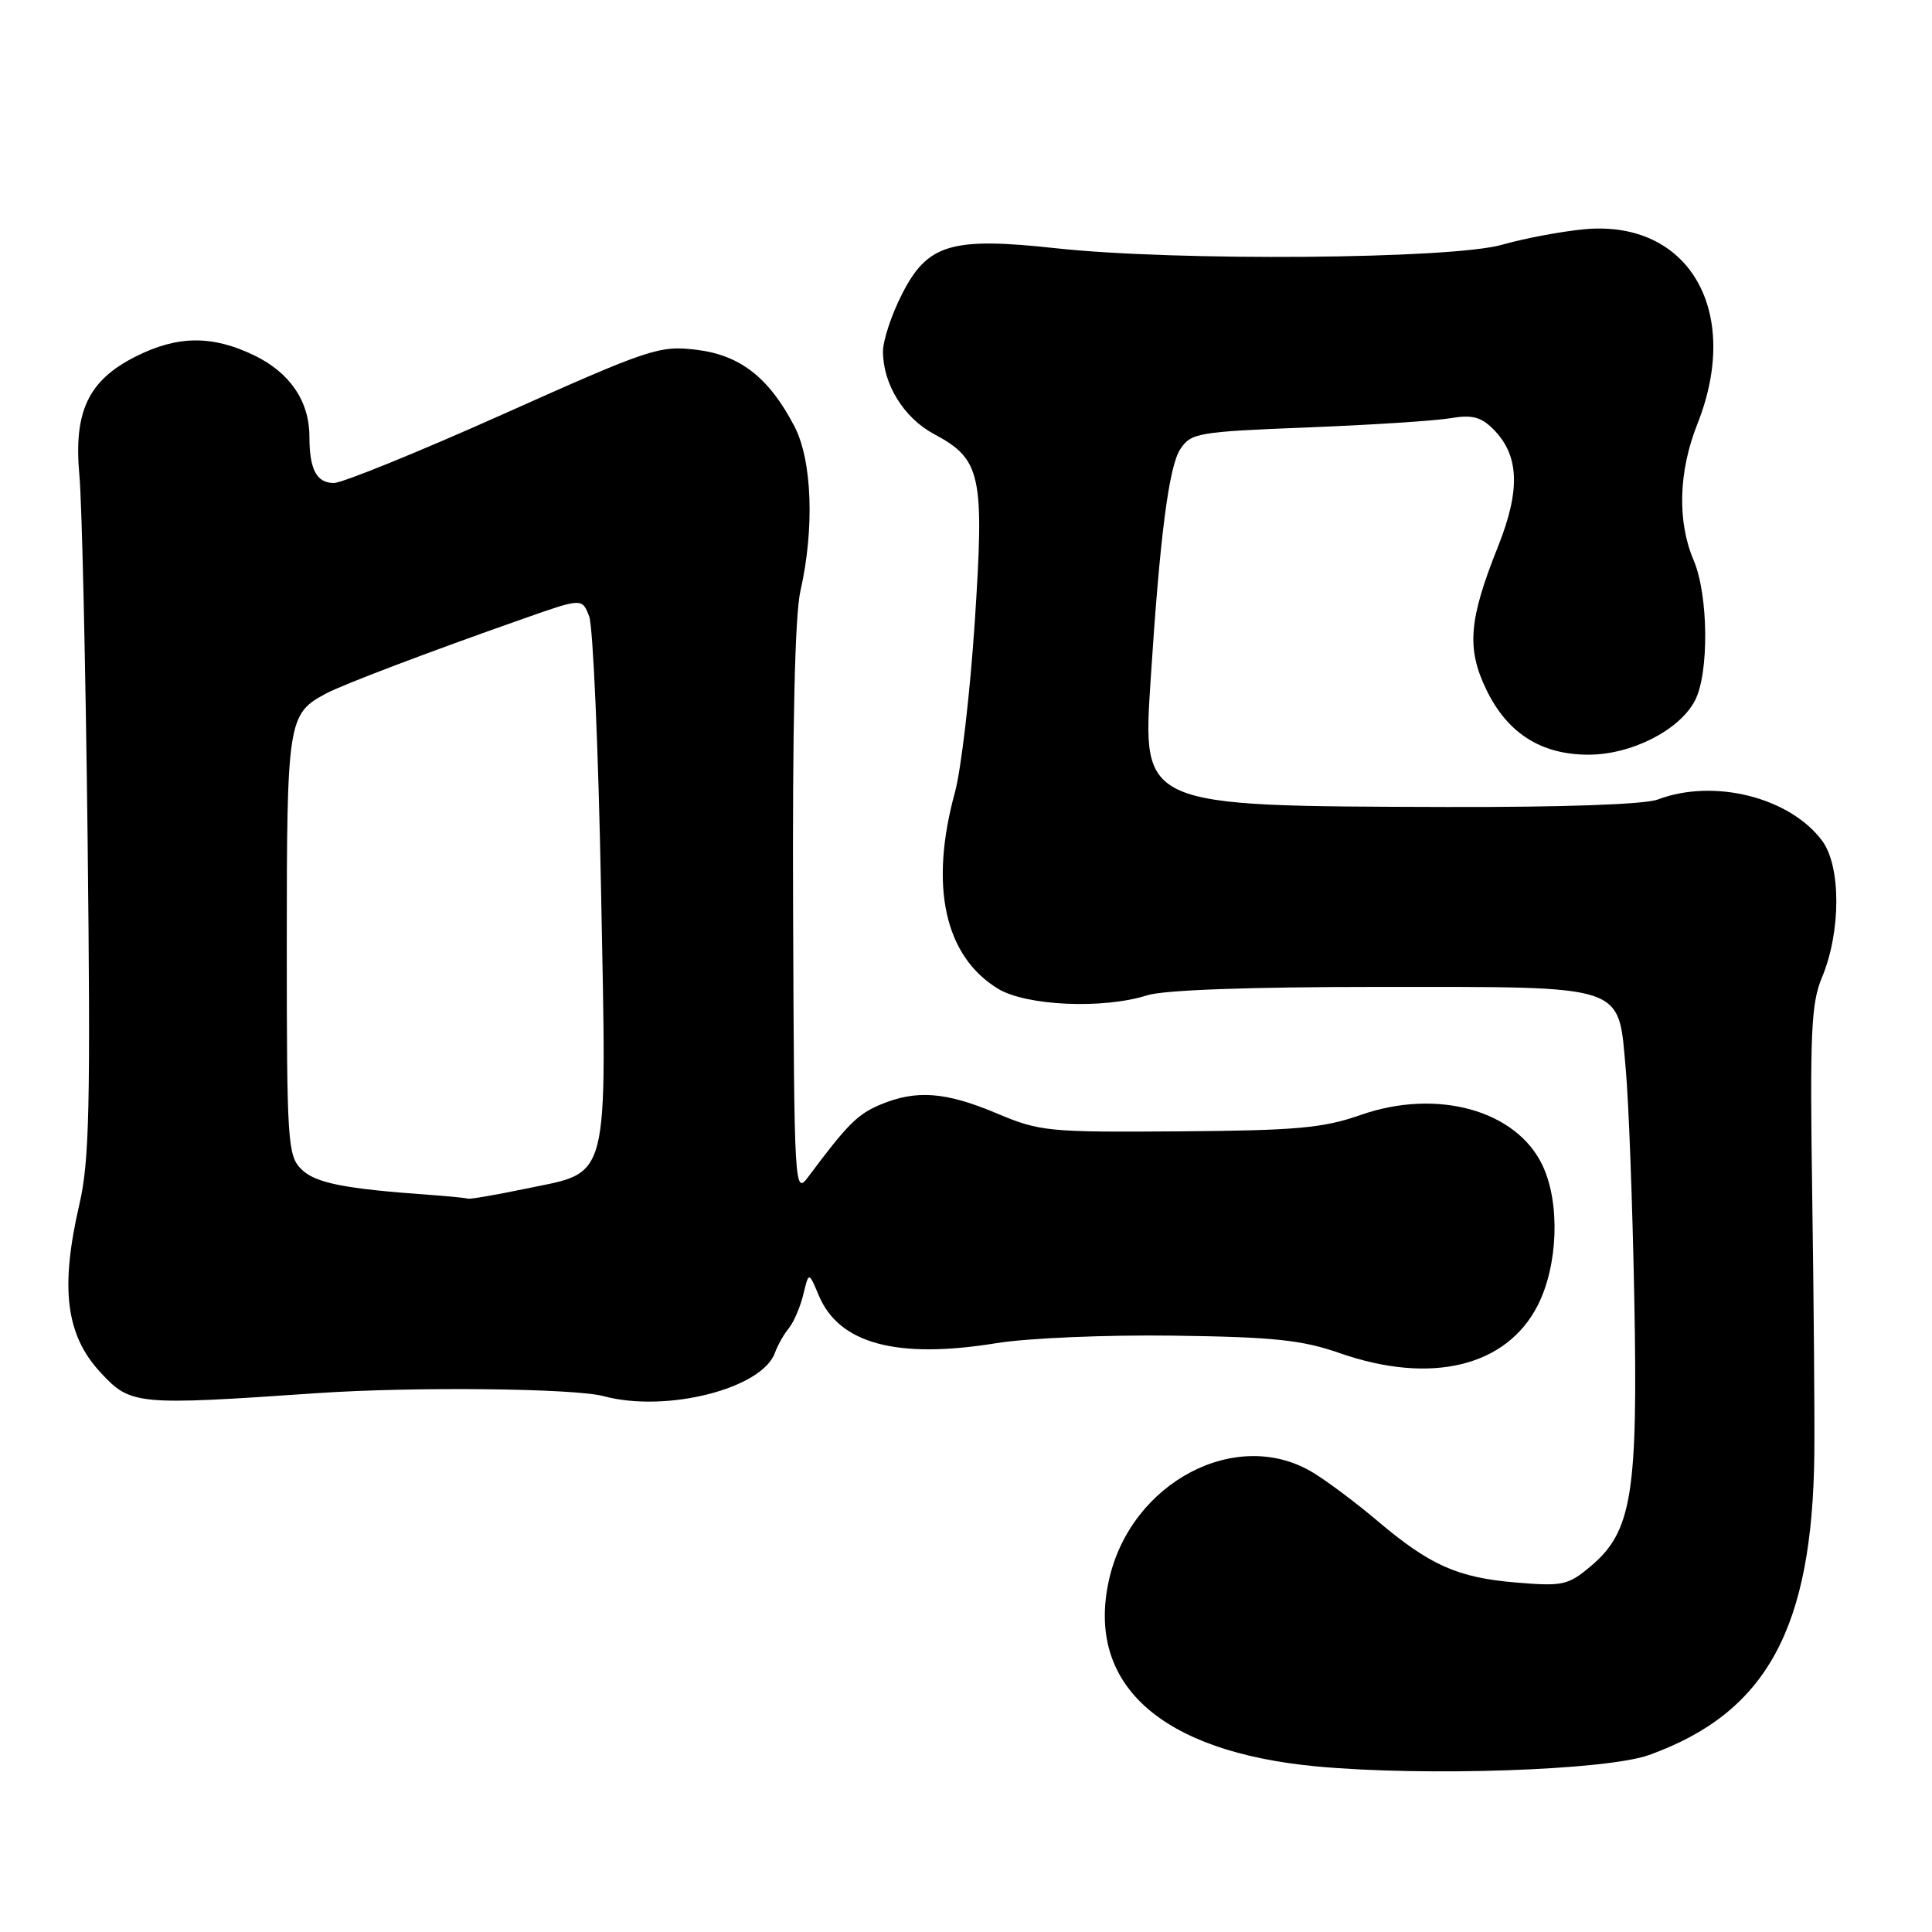 <?xml version="1.0" encoding="UTF-8" standalone="no"?>
<!DOCTYPE svg PUBLIC "-//W3C//DTD SVG 1.1//EN" "http://www.w3.org/Graphics/SVG/1.1/DTD/svg11.dtd" >
<svg xmlns="http://www.w3.org/2000/svg" xmlns:xlink="http://www.w3.org/1999/xlink" version="1.1" viewBox="0 0 256 256">
 <g >
 <path fill="currentColor"
d=" M 218.50 232.55 C 234.08 226.95 240.18 215.80 240.41 192.50 C 240.46 187.55 240.33 172.25 240.13 158.50 C 239.81 136.90 239.98 132.96 241.41 129.54 C 243.95 123.49 243.96 114.78 241.44 111.40 C 237.15 105.64 227.08 103.12 219.66 105.94 C 217.94 106.59 207.17 106.97 191.68 106.93 C 151.03 106.81 151.38 106.96 152.47 90.01 C 153.69 71.04 154.88 61.84 156.39 59.52 C 157.81 57.37 158.69 57.21 173.19 56.64 C 181.61 56.31 190.14 55.76 192.15 55.42 C 195.03 54.93 196.23 55.23 197.85 56.85 C 201.32 60.32 201.50 64.90 198.48 72.46 C 194.62 82.11 194.31 85.94 196.95 91.39 C 199.74 97.16 204.20 100.00 210.48 100.00 C 216.18 100.00 222.56 96.75 224.60 92.81 C 226.48 89.17 226.38 78.82 224.41 74.22 C 222.23 69.10 222.41 62.49 224.90 56.21 C 230.84 41.27 223.83 29.13 210.00 30.37 C 206.97 30.65 202.04 31.57 199.03 32.43 C 192.36 34.34 155.83 34.63 139.88 32.89 C 126.02 31.38 122.88 32.33 119.50 39.01 C 118.12 41.72 117.00 45.12 117.00 46.57 C 117.00 50.89 119.76 55.37 123.74 57.50 C 130.02 60.86 130.45 62.87 129.16 82.44 C 128.54 91.82 127.36 101.97 126.53 105.00 C 123.13 117.42 125.16 126.69 132.24 131.01 C 135.98 133.29 146.19 133.74 152.01 131.88 C 154.22 131.18 165.45 130.77 182.76 130.77 C 215.83 130.78 214.39 130.30 215.42 141.66 C 215.81 145.96 216.32 159.60 216.55 171.98 C 217.05 197.96 216.24 202.94 210.77 207.54 C 207.77 210.06 207.08 210.21 200.85 209.69 C 193.13 209.04 189.47 207.41 182.50 201.51 C 179.75 199.18 175.93 196.31 174.00 195.14 C 163.91 188.99 149.85 196.37 146.95 209.33 C 143.85 223.18 153.80 232.12 174.46 234.06 C 188.80 235.40 212.85 234.58 218.50 232.55 Z  M 42.00 184.60 C 54.76 183.73 76.09 183.95 79.99 185.00 C 88.29 187.23 100.99 184.01 102.69 179.24 C 103.03 178.28 103.85 176.82 104.52 176.00 C 105.19 175.18 106.05 173.15 106.45 171.50 C 107.17 168.50 107.17 168.50 108.50 171.67 C 111.19 178.06 118.84 180.11 132.00 177.98 C 136.18 177.30 146.57 176.86 155.50 176.98 C 168.78 177.16 172.52 177.55 177.50 179.29 C 189.60 183.51 199.60 181.10 203.75 172.98 C 206.46 167.67 206.75 159.38 204.39 154.42 C 200.92 147.09 190.39 144.19 180.26 147.75 C 175.36 149.47 171.78 149.80 156.28 149.91 C 138.89 150.04 137.79 149.94 132.06 147.52 C 125.28 144.67 121.41 144.38 116.65 146.37 C 113.63 147.64 112.30 148.96 107.08 155.96 C 105.28 158.37 105.23 157.57 105.09 120.82 C 104.99 96.38 105.33 81.52 106.05 78.36 C 107.94 70.05 107.62 61.02 105.27 56.50 C 101.89 50.01 98.06 47.03 92.22 46.34 C 87.37 45.76 86.06 46.20 66.69 54.87 C 55.46 59.89 45.36 64.00 44.24 64.00 C 41.95 64.00 41.00 62.20 41.00 57.87 C 41.00 53.18 38.43 49.39 33.71 47.10 C 28.13 44.40 23.53 44.44 17.96 47.25 C 11.69 50.41 9.74 54.54 10.52 63.00 C 10.86 66.58 11.34 88.25 11.61 111.17 C 12.01 146.37 11.84 153.87 10.54 159.48 C 7.94 170.68 8.71 176.89 13.32 181.86 C 17.32 186.18 18.03 186.25 42.00 184.60 Z  M 57.00 158.33 C 45.60 157.52 41.76 156.76 39.92 154.92 C 38.12 153.12 38.00 151.27 38.00 125.22 C 38.00 95.52 38.14 94.60 43.17 91.91 C 45.41 90.71 56.88 86.36 69.32 81.99 C 77.14 79.24 77.14 79.24 78.07 81.68 C 78.58 83.03 79.29 99.29 79.64 117.81 C 80.39 157.43 80.98 155.15 69.50 157.54 C 65.65 158.34 62.28 158.92 62.00 158.83 C 61.73 158.73 59.48 158.51 57.00 158.33 Z "/>
</g>
</svg>